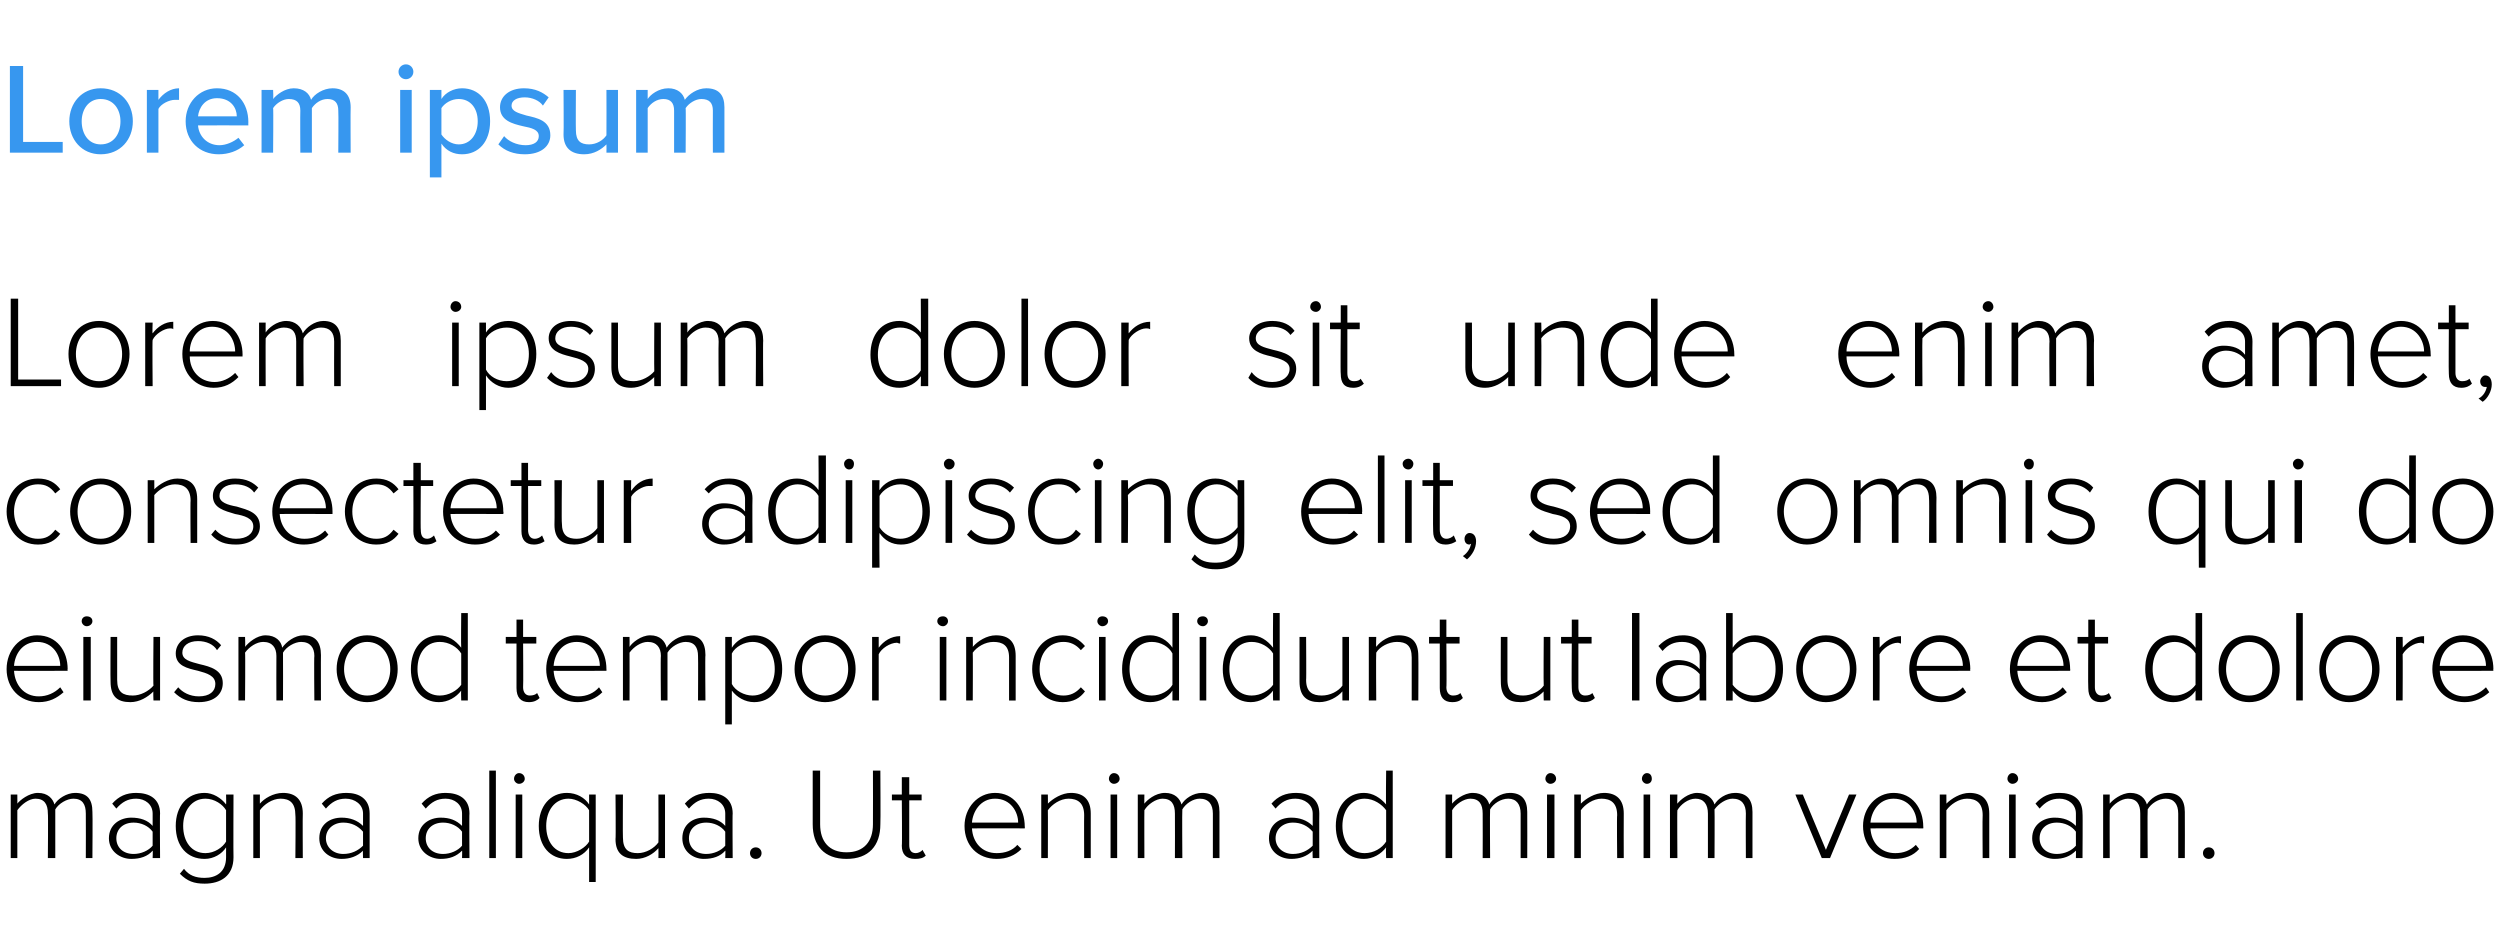 <?xml version="1.0" standalone="no"?><!DOCTYPE svg PUBLIC "-//W3C//DTD SVG 1.1//EN" "http://www.w3.org/Graphics/SVG/1.1/DTD/svg11.dtd"><svg xmlns="http://www.w3.org/2000/svg" version="1.1" width="303px" height="112.9px" viewBox="0 -6 303 112.9" style="top:-6px"><desc>Lorem ipsum Lorem ipsum dolor sit unde enim amet, consectetur adipiscing elit, sed omnis qui do eiusmod tempor incidi</desc><defs/><g id="Polygon289844"><path d="m10.4 92.6c0-1.1-.4-1.8-1.5-1.8c-.8 0-1.8.6-2.2 1.3v5.9h-.9s.05-5.41 0-5.4c0-1.1-.4-1.8-1.5-1.8c-.8 0-1.7.7-2.2 1.4v5.8h-.8v-7.7h.8s.01 1.15 0 1.1c.3-.4 1.4-1.3 2.5-1.3c1.2 0 1.8.7 2 1.4c.4-.7 1.5-1.4 2.5-1.4c1.5 0 2.1.8 2.1 2.3c.04.03 0 5.6 0 5.6h-.8s.02-5.41 0-5.4zm8.1 4.5c-.6.7-1.5 1-2.6 1c-1.3 0-2.7-.9-2.7-2.5c0-1.7 1.4-2.5 2.7-2.5c1.1 0 2 .3 2.6 1v-1.5c0-1.1-.9-1.8-2-1.8c-1 0-1.7.4-2.4 1.2l-.5-.6c.8-.9 1.7-1.3 2.9-1.3c1.6 0 2.9.7 2.9 2.5c-.04-.04 0 5.4 0 5.4h-.9s.04-.95 0-.9zm0-2.3c-.5-.7-1.4-1.1-2.3-1.1c-1.3 0-2.1.8-2.1 1.9c0 1.1.8 1.9 2.1 1.9c.9 0 1.8-.4 2.3-1v-1.7zm3.8 4.5c.6.8 1.4 1.1 2.5 1.1c1.4 0 2.6-.7 2.6-2.5v-1.2c-.5.8-1.5 1.4-2.6 1.4c-2.1 0-3.5-1.5-3.5-4c0-2.4 1.4-4 3.5-4c1 0 2 .6 2.6 1.4c.03.03 0-1.2 0-1.2h.9s-.03 7.58 0 7.6c0 2.3-1.6 3.2-3.5 3.2c-1.3 0-2.1-.3-3-1.2l.5-.6zm5.1-7.1c-.4-.7-1.4-1.4-2.5-1.4c-1.7 0-2.7 1.5-2.7 3.3c0 1.9 1 3.3 2.7 3.3c1.1 0 2.1-.7 2.5-1.4v-3.8zm8.4.6c0-1.5-.7-2-1.8-2c-1 0-2 .7-2.5 1.4v5.8h-.8v-7.7h.8s-.01 1.15 0 1.1c.5-.6 1.6-1.3 2.8-1.3c1.5 0 2.4.8 2.4 2.5c-.03-.01 0 5.4 0 5.4h-.9s.05-5.22 0-5.2zm8.2 4.3c-.7.7-1.6 1-2.6 1c-1.4 0-2.7-.9-2.7-2.5c0-1.7 1.3-2.5 2.7-2.5c1 0 1.9.3 2.6 1v-1.5c0-1.1-1-1.8-2.1-1.8c-1 0-1.7.4-2.4 1.2l-.5-.6c.8-.9 1.7-1.3 3-1.3c1.5 0 2.8.7 2.8 2.5v5.4h-.8s-.04-.95 0-.9zm0-2.3c-.6-.7-1.4-1.1-2.4-1.1c-1.2 0-2.1.8-2.1 1.9c0 1.1.9 1.9 2.1 1.9c1 0 1.8-.4 2.4-1v-1.7zm12 2.3c-.7.7-1.5 1-2.6 1c-1.3 0-2.7-.9-2.7-2.5c0-1.7 1.4-2.5 2.7-2.5c1.1 0 1.9.3 2.6 1v-1.5c0-1.1-.9-1.8-2-1.8c-1 0-1.7.4-2.4 1.2l-.5-.6c.8-.9 1.7-1.3 2.9-1.3c1.6 0 2.9.7 2.9 2.5c-.04-.04 0 5.4 0 5.4h-.9s.03-.95 0-.9zm0-2.3c-.5-.7-1.4-1.1-2.3-1.1c-1.3 0-2.1.8-2.1 1.9c0 1.1.8 1.9 2.1 1.9c.9 0 1.8-.4 2.3-1v-1.7zm3.3-7.4h.8V98h-.8V87.4zm3 1c0-.4.3-.7.6-.7c.4 0 .7.3.7.7c0 .3-.3.6-.7.6c-.3 0-.6-.3-.6-.6zm.2 1.9h.8v7.7h-.8v-7.7zm8.9 10.6v-4.2c-.6.9-1.6 1.4-2.7 1.4c-2 0-3.4-1.5-3.4-4c0-2.4 1.4-4 3.4-4c1.2 0 2.2.6 2.7 1.4v-1.2h.8v10.6h-.8zm0-8.7c-.4-.7-1.5-1.4-2.5-1.4c-1.7 0-2.7 1.5-2.7 3.3c0 1.9 1 3.3 2.7 3.3c1 0 2.1-.7 2.5-1.4v-3.8zm8.4 4.6c-.6.7-1.6 1.3-2.7 1.3c-1.6 0-2.5-.7-2.5-2.4c.05-.01 0-5.4 0-5.4h.9s-.03 5.2 0 5.2c0 1.5.7 1.9 1.8 1.9c1 0 2-.6 2.5-1.3c.02.03 0-5.8 0-5.8h.8v7.7h-.8s.02-1.17 0-1.2zm8.1.3c-.6.7-1.5 1-2.6 1c-1.3 0-2.6-.9-2.6-2.5c0-1.7 1.3-2.5 2.6-2.5c1.1 0 2 .3 2.6 1v-1.5c0-1.1-.9-1.8-2-1.8c-1 0-1.7.4-2.4 1.2l-.5-.6c.8-.9 1.7-1.3 3-1.3c1.5 0 2.8.7 2.8 2.5c-.04-.04 0 5.4 0 5.4h-.9s.04-.95 0-.9zm0-2.3c-.5-.7-1.4-1.1-2.3-1.1c-1.3 0-2.1.8-2.1 1.9c0 1.1.8 1.9 2.1 1.9c.9 0 1.8-.4 2.3-1v-1.7zm3.7 1.9c.4 0 .7.3.7.7c0 .4-.3.7-.7.7c-.4 0-.7-.3-.7-.7c0-.4.3-.7.7-.7zm6.9-9.3h.9v6.5c0 2.1 1.1 3.4 3.2 3.4c2.1 0 3.2-1.3 3.2-3.4c.02-.02 0-6.5 0-6.5h.9s.04 6.49 0 6.5c0 2.6-1.4 4.2-4.1 4.2c-2.7 0-4.1-1.6-4.1-4.2v-6.5zm10.8 9.1c.05-.02 0-5.5 0-5.5h-1.2v-.7h1.2v-2.1h.9v2.1h1.5v.7h-1.5v5.4c0 .6.2 1 .8 1c.3 0 .7-.2.8-.4l.4.7c-.3.3-.7.4-1.3.4c-1.1 0-1.6-.6-1.6-1.6zm11.3-6.4c2.3 0 3.6 1.9 3.6 4.1c.03-.04 0 .2 0 .2c0 0-6.39-.02-6.4 0c.1 1.7 1.2 3 3 3c1 0 1.9-.3 2.5-1l.5.5c-.8.8-1.8 1.2-3 1.2c-2.3 0-3.9-1.6-3.9-4c0-2.2 1.6-4 3.7-4zm-2.8 3.6h5.6c0-1.3-.9-2.9-2.8-2.9c-1.8 0-2.7 1.6-2.8 2.9zm13.6-.9c0-1.5-.8-2-1.9-2c-1 0-2 .7-2.5 1.4c.02-.04 0 5.8 0 5.8h-.8v-7.7h.8s.02 1.15 0 1.1c.6-.6 1.7-1.3 2.8-1.3c1.5 0 2.4.8 2.4 2.5v5.4h-.8s-.02-5.22 0-5.2zm3-4.4c0-.4.3-.7.6-.7c.4 0 .7.3.7.7c0 .3-.3.6-.7.6c-.3 0-.6-.3-.6-.6zm.2 1.9h.8v7.7h-.8v-7.7zm12.4 2.3c0-1.1-.5-1.8-1.6-1.8c-.8 0-1.7.6-2.1 1.3c-.04.04 0 5.9 0 5.9h-.9s.02-5.41 0-5.4c0-1.1-.4-1.8-1.5-1.8c-.8 0-1.8.7-2.2 1.4c-.02-.04 0 5.8 0 5.8h-.8v-7.7h.8s-.02 1.15 0 1.1c.3-.4 1.3-1.3 2.5-1.3c1.2 0 1.8.7 2 1.4c.4-.7 1.4-1.4 2.5-1.4c1.4 0 2.1.8 2.1 2.3v5.6h-.8v-5.4zm12.1 4.5c-.7.7-1.6 1-2.6 1c-1.4 0-2.7-.9-2.7-2.5c0-1.7 1.3-2.5 2.7-2.5c1 0 1.9.3 2.6 1v-1.5c0-1.1-1-1.8-2.1-1.8c-1 0-1.7.4-2.4 1.2l-.5-.6c.8-.9 1.7-1.3 3-1.3c1.5 0 2.8.7 2.8 2.5c-.02-.04 0 5.4 0 5.4h-.8s-.04-.95 0-.9zm0-2.3c-.6-.7-1.4-1.1-2.4-1.1c-1.2 0-2.1.8-2.1 1.9c0 1.1.9 1.9 2.1 1.9c1 0 1.8-.4 2.4-1v-1.7zm8.9 1.9c-.6.8-1.6 1.4-2.7 1.4c-2 0-3.4-1.5-3.4-4c0-2.4 1.4-4 3.4-4c1.1 0 2 .6 2.7 1.4c-.05.03 0-4.1 0-4.1h.8V98h-.8s-.05-1.26 0-1.3zm0-4.5c-.5-.7-1.5-1.4-2.6-1.4c-1.7 0-2.7 1.5-2.7 3.3c0 1.9 1 3.3 2.7 3.3c1.1 0 2.1-.6 2.6-1.4v-3.8zm16.3.4c0-1.1-.5-1.8-1.5-1.8c-.9 0-1.8.6-2.2 1.3c-.04.04 0 5.9 0 5.9h-.9s.02-5.41 0-5.4c0-1.1-.4-1.8-1.5-1.8c-.8 0-1.8.7-2.2 1.4v5.8h-.8v-7.7h.8s-.01 1.15 0 1.1c.3-.4 1.4-1.3 2.5-1.3c1.2 0 1.8.7 2 1.4c.4-.7 1.4-1.4 2.5-1.4c1.4 0 2.1.8 2.1 2.3c.02.03 0 5.6 0 5.6h-.8v-5.4zm3-4.2c0-.4.3-.7.6-.7c.4 0 .7.3.7.7c0 .3-.3.6-.7.6c-.3 0-.6-.3-.6-.6zm.2 1.9h.9v7.7h-.9v-7.7zm8.5 2.5c0-1.5-.8-2-1.9-2c-1 0-2 .7-2.5 1.4v5.8h-.8v-7.7h.8v1.1c.6-.6 1.7-1.3 2.8-1.3c1.5 0 2.4.8 2.4 2.5c-.02-.01 0 5.4 0 5.4h-.8s-.05-5.22 0-5.2zm3-4.4c0-.4.3-.7.6-.7c.4 0 .6.3.6.7c0 .3-.2.6-.6.6c-.3 0-.6-.3-.6-.6zm.2 1.9h.8v7.7h-.8v-7.7zm12.4 2.3c0-1.1-.5-1.8-1.6-1.8c-.8 0-1.7.6-2.2 1.3c.03.04 0 5.9 0 5.9h-.8v-5.4c0-1.1-.5-1.8-1.5-1.8c-.9 0-1.8.7-2.2 1.4c-.04-.04 0 5.8 0 5.8h-.9v-7.7h.9s-.04 1.15 0 1.1c.3-.4 1.3-1.3 2.4-1.3c1.2 0 1.9.7 2.1 1.4c.4-.7 1.4-1.4 2.5-1.4c1.4 0 2.1.8 2.1 2.3v5.6h-.8s-.03-5.41 0-5.4zm6-2.3h.9l2.8 6.7l2.8-6.7h.9l-3.2 7.7h-1l-3.2-7.7zm11.9-.2c2.3 0 3.6 1.9 3.6 4.1c.02-.04 0 .2 0 .2c0 0-6.4-.02-6.4 0c.1 1.7 1.2 3 3 3c1 0 1.8-.3 2.5-1l.4.5c-.7.8-1.7 1.2-3 1.2c-2.2 0-3.8-1.6-3.8-4c0-2.2 1.6-4 3.7-4zm-2.8 3.6h5.6c0-1.3-.9-2.9-2.8-2.9c-1.8 0-2.7 1.6-2.8 2.9zm13.6-.9c0-1.5-.8-2-1.9-2c-1 0-2 .7-2.5 1.4v5.8h-.8v-7.7h.8s.01 1.15 0 1.1c.6-.6 1.7-1.3 2.8-1.3c1.5 0 2.4.8 2.4 2.5v5.4h-.8s-.04-5.22 0-5.2zm3-4.4c0-.4.3-.7.6-.7c.4 0 .7.3.7.7c0 .3-.3.6-.7.6c-.3 0-.6-.3-.6-.6zm.2 1.9h.8v7.7h-.8v-7.7zm8.1 6.8c-.7.7-1.5 1-2.6 1c-1.3 0-2.7-.9-2.7-2.5c0-1.7 1.4-2.5 2.7-2.5c1.1 0 1.9.3 2.6 1v-1.5c0-1.1-.9-1.8-2-1.8c-1 0-1.7.4-2.4 1.2l-.5-.6c.8-.9 1.7-1.3 2.9-1.3c1.6 0 2.8.7 2.8 2.5c.04-.04 0 5.4 0 5.4h-.8s.02-.95 0-.9zm0-2.3c-.5-.7-1.4-1.1-2.3-1.1c-1.3 0-2.1.8-2.1 1.9c0 1.1.8 1.9 2.1 1.9c.9 0 1.8-.4 2.3-1v-1.7zm12.4-2.2c0-1.1-.5-1.8-1.5-1.8c-.9 0-1.8.6-2.2 1.3c-.04.04 0 5.9 0 5.9h-.9s.02-5.41 0-5.4c0-1.1-.4-1.8-1.5-1.8c-.8 0-1.8.7-2.2 1.4c-.02-.04 0 5.8 0 5.8h-.8v-7.7h.8s-.02 1.15 0 1.1c.3-.4 1.4-1.3 2.5-1.3c1.2 0 1.8.7 2 1.4c.4-.7 1.4-1.4 2.5-1.4c1.4 0 2.1.8 2.1 2.3c.02.03 0 5.6 0 5.6h-.8v-5.4zm3.7 4.1c.4 0 .7.3.7.7c0 .4-.3.7-.7.7c-.4 0-.7-.3-.7-.7c0-.4.3-.7.7-.7z" stroke="none" fill="#000"/></g><g id="Polygon289843"><path d="m4.5 71c2.4 0 3.7 1.9 3.7 4.1c-.04 0 0 .2 0 .2c0 0-6.45.03-6.5 0c.1 1.7 1.2 3.1 3 3.1c1 0 1.9-.4 2.6-1.1l.4.6c-.8.7-1.7 1.2-3 1.2c-2.3 0-3.9-1.7-3.9-4c0-2.3 1.6-4.1 3.7-4.1zm-2.8 3.7h5.6c0-1.3-.9-2.9-2.8-2.9c-1.8 0-2.7 1.5-2.8 2.9zm8.2-5.4c0-.4.3-.6.6-.6c.4 0 .7.2.7.6c0 .3-.3.6-.7.6c-.3 0-.6-.3-.6-.6zm.2 1.9h.9v7.7h-.9v-7.7zm8.5 6.6c-.7.7-1.7 1.3-2.8 1.3c-1.6 0-2.4-.7-2.4-2.5c-.03.03 0-5.4 0-5.4h.8v5.2c0 1.5.7 1.9 1.9 1.9c.9 0 1.9-.5 2.5-1.2c-.05-.03 0-5.9 0-5.9h.8v7.7h-.8s-.05-1.13 0-1.1zm3-.5c.5.6 1.4 1.1 2.5 1.1c1.3 0 2-.6 2-1.5c0-1-1-1.3-2.1-1.6c-1.3-.3-2.7-.6-2.7-2.1c0-1.2 1-2.2 2.7-2.2c1.3 0 2.2.5 2.8 1.2l-.5.6c-.4-.7-1.3-1.1-2.3-1.1c-1.2 0-1.9.6-1.9 1.4c0 .9 1 1.1 2.1 1.4c1.3.3 2.8.7 2.8 2.3c0 1.3-1 2.3-2.9 2.3c-1.3 0-2.2-.4-3-1.2l.5-.6zm16.5-3.8c0-1-.5-1.7-1.6-1.7c-.8 0-1.8.6-2.2 1.3c.02-.01 0 5.8 0 5.8h-.8s-.02-5.37 0-5.4c0-1-.5-1.7-1.6-1.7c-.8 0-1.7.6-2.2 1.3c.05 0 0 5.8 0 5.8h-.8v-7.7h.8s.05 1.19 0 1.2c.4-.5 1.4-1.4 2.5-1.4c1.2 0 1.9.7 2 1.5c.5-.7 1.5-1.5 2.6-1.5c1.4 0 2.1.8 2.1 2.4c-.02-.03 0 5.5 0 5.5h-.8s-.05-5.37 0-5.4zm2.7 1.6c0-2.3 1.5-4.1 3.7-4.1c2.3 0 3.7 1.8 3.7 4.1c0 2.2-1.4 4-3.7 4c-2.2 0-3.7-1.8-3.7-4zm6.5 0c0-1.7-1-3.3-2.8-3.3c-1.7 0-2.8 1.6-2.8 3.3c0 1.7 1.1 3.2 2.8 3.2c1.8 0 2.8-1.5 2.8-3.2zm8.6 2.6c-.6.8-1.6 1.4-2.7 1.4c-2 0-3.4-1.6-3.4-4c0-2.5 1.4-4.1 3.4-4.1c1.1 0 2 .6 2.7 1.5c-.04-.03 0-4.2 0-4.2h.8v10.6h-.8s-.04-1.22 0-1.2zm0-4.5c-.5-.8-1.5-1.4-2.6-1.4c-1.7 0-2.7 1.4-2.7 3.3c0 1.8 1 3.2 2.7 3.2c1.1 0 2.1-.6 2.6-1.3v-3.8zm6.7 4.2V72h-1.3v-.8h1.3v-2.1h.8v2.1h1.6v.8h-1.6s.04 5.3 0 5.3c0 .6.3 1 .8 1c.4 0 .7-.1.9-.3l.3.6c-.3.3-.7.5-1.3.5c-1 0-1.5-.6-1.5-1.7zm7.3-6.4c2.3 0 3.6 1.9 3.6 4.1c.02 0 0 .2 0 .2c0 0-6.39.03-6.4 0c.1 1.7 1.2 3.1 3 3.1c1 0 1.9-.4 2.5-1.1l.4.6c-.7.7-1.7 1.2-3 1.2c-2.2 0-3.8-1.7-3.8-4c0-2.3 1.6-4.1 3.7-4.1zm-2.8 3.7h5.6c0-1.3-.9-2.9-2.8-2.9c-1.8 0-2.7 1.5-2.8 2.9zm17.5-1.2c0-1-.4-1.7-1.5-1.7c-.8 0-1.8.6-2.2 1.3v5.8h-.8s-.05-5.37 0-5.4c0-1-.5-1.7-1.6-1.7c-.8 0-1.7.6-2.2 1.3c.02 0 0 5.8 0 5.8h-.8v-7.7h.8s.02 1.19 0 1.2c.3-.5 1.4-1.4 2.5-1.4c1.2 0 1.8.7 2 1.5c.4-.7 1.5-1.5 2.6-1.5c1.4 0 2.1.8 2.1 2.4c-.05-.03 0 5.5 0 5.5h-.9s.03-5.37 0-5.4zm3.3 8.3V71.2h.8v1.3c.5-.8 1.5-1.5 2.7-1.5c2 0 3.4 1.6 3.4 4.1c0 2.4-1.4 4-3.4 4c-1.1 0-2.1-.6-2.7-1.4v4.1h-.8zm3.3-10c-1 0-2.1.6-2.5 1.4v3.7c.4.8 1.5 1.4 2.5 1.4c1.7 0 2.7-1.4 2.7-3.2c0-1.9-1-3.3-2.7-3.3zm5.1 3.3c0-2.3 1.5-4.1 3.7-4.1c2.3 0 3.7 1.8 3.7 4.1c0 2.2-1.4 4-3.7 4c-2.2 0-3.7-1.8-3.7-4zm6.5 0c0-1.7-1-3.3-2.8-3.3c-1.8 0-2.8 1.6-2.8 3.3c0 1.7 1 3.2 2.8 3.2c1.8 0 2.8-1.5 2.8-3.2zm2.9-3.9h.8v1.3c.6-.8 1.5-1.4 2.6-1.4v.9c-.2 0-.3-.1-.4-.1c-.8 0-1.9.7-2.2 1.4v5.6h-.8v-7.7zm7.9-1.9c0-.4.3-.6.7-.6c.3 0 .6.2.6.6c0 .3-.3.6-.6.6c-.4 0-.7-.3-.7-.6zm.3 1.9h.8v7.7h-.8v-7.7zm8.4 2.5c0-1.5-.8-1.9-1.9-1.9c-1 0-2 .6-2.5 1.3c.03 0 0 5.8 0 5.8h-.8v-7.7h.8s.03 1.19 0 1.2c.6-.7 1.7-1.4 2.8-1.4c1.6 0 2.4.8 2.4 2.5v5.4h-.8v-5.2zm6.5-2.7c1.3 0 2.1.6 2.7 1.3l-.5.5c-.6-.7-1.3-1-2.1-1c-1.8 0-2.9 1.4-2.9 3.3c0 1.8 1.1 3.2 2.9 3.2c.8 0 1.5-.3 2.1-1l.5.5c-.6.8-1.4 1.3-2.7 1.3c-2.2 0-3.7-1.8-3.7-4c0-2.3 1.5-4.1 3.7-4.1zm4.2-1.7c0-.4.3-.6.6-.6c.4 0 .7.2.7.6c0 .3-.3.6-.7.6c-.3 0-.6-.3-.6-.6zm.2 1.9h.8v7.7h-.8v-7.7zm8.9 6.5c-.5.8-1.5 1.4-2.7 1.4c-2 0-3.4-1.6-3.4-4c0-2.5 1.4-4.1 3.4-4.1c1.1 0 2.1.6 2.7 1.5v-4.2h.8v10.6h-.8v-1.2zm0-4.5c-.4-.8-1.4-1.4-2.5-1.4c-1.7 0-2.7 1.4-2.7 3.3c0 1.8 1 3.2 2.7 3.2c1.1 0 2.1-.6 2.5-1.3v-3.8zm3-3.9c0-.4.3-.6.7-.6c.3 0 .6.2.6.6c0 .3-.3.6-.6.6c-.4 0-.7-.3-.7-.6zm.3 1.9h.8v7.7h-.8v-7.7zm8.9 6.5c-.6.8-1.6 1.4-2.7 1.4c-2 0-3.4-1.6-3.4-4c0-2.5 1.4-4.1 3.4-4.1c1.1 0 2 .6 2.7 1.5c-.04-.03 0-4.2 0-4.2h.8v10.6h-.8s-.04-1.22 0-1.2zm0-4.5c-.5-.8-1.5-1.4-2.6-1.4c-1.7 0-2.7 1.4-2.7 3.3c0 1.8 1 3.2 2.7 3.2c1.1 0 2.1-.6 2.6-1.3v-3.8zm8.4 4.6c-.6.7-1.7 1.3-2.8 1.3c-1.5 0-2.4-.7-2.4-2.5v-5.4h.8s.04 5.24 0 5.2c0 1.5.8 1.9 1.9 1.9c1 0 2-.5 2.5-1.2v-5.9h.8v7.7h-.8s-.01-1.13 0-1.1zm8.4-4.1c0-1.5-.7-1.9-1.8-1.9c-1 0-2.1.6-2.5 1.3c-.04 0 0 5.8 0 5.8h-.9v-7.7h.9s-.04 1.19 0 1.2c.5-.7 1.6-1.4 2.7-1.4c1.6 0 2.4.8 2.4 2.5c.03.03 0 5.4 0 5.4h-.8v-5.2zm3.4 3.7V72h-1.3v-.8h1.3v-2.1h.8v2.1h1.6v.8h-1.6s.05 5.3 0 5.3c0 .6.3 1 .8 1c.4 0 .7-.1.9-.3l.3.6c-.3.3-.6.5-1.3.5c-1 0-1.5-.6-1.5-1.7zm12.6.4c-.7.7-1.7 1.3-2.8 1.3c-1.6 0-2.4-.7-2.4-2.5c-.02.03 0-5.4 0-5.4h.8v5.2c0 1.5.8 1.9 1.9 1.9c1 0 2-.5 2.5-1.2c-.04-.03 0-5.9 0-5.9h.8v7.7h-.8s-.04-1.13 0-1.1zm3.4-.4c-.04.02 0-5.4 0-5.4h-1.3v-.8h1.3v-2.1h.8v2.1h1.6v.8h-1.6v5.3c0 .6.3 1 .8 1c.4 0 .7-.1.9-.3l.3.6c-.3.3-.7.5-1.3.5c-1 0-1.5-.6-1.5-1.7zm7.3-9.1h.9v10.6h-.9V68.3zM206 78c-.7.7-1.6 1.1-2.7 1.1c-1.3 0-2.6-.9-2.6-2.6c0-1.6 1.3-2.5 2.6-2.5c1.1 0 2 .3 2.7 1.1v-1.6c0-1.1-1-1.7-2.1-1.7c-1 0-1.7.3-2.4 1.1l-.5-.6c.8-.8 1.7-1.3 3-1.3c1.5 0 2.8.8 2.8 2.5c-.03 0 0 5.4 0 5.4h-.8s-.05-.9 0-.9zm0-2.3c-.6-.7-1.4-1.1-2.4-1.1c-1.2 0-2.1.9-2.1 1.9c0 1.1.9 1.9 2.1 1.9c1 0 1.8-.3 2.4-1v-1.7zm3.2-7.4h.8v4.2c.6-.9 1.6-1.5 2.7-1.5c2 0 3.4 1.6 3.4 4.1c0 2.4-1.4 4-3.4 4c-1.2 0-2.1-.6-2.7-1.4v1.2h-.8V68.3zm3.3 10c1.8 0 2.7-1.4 2.7-3.2c0-1.9-.9-3.3-2.7-3.3c-1 0-2 .7-2.5 1.4v3.8c.5.7 1.5 1.3 2.5 1.3zm5.2-3.2c0-2.3 1.4-4.1 3.6-4.1c2.3 0 3.7 1.8 3.7 4.1c0 2.2-1.4 4-3.7 4c-2.2 0-3.6-1.8-3.6-4zm6.5 0c0-1.7-1-3.3-2.9-3.3c-1.7 0-2.8 1.6-2.8 3.3c0 1.7 1.1 3.2 2.8 3.2c1.9 0 2.9-1.5 2.9-3.2zm2.8-3.9h.8s.03 1.35 0 1.3c.7-.8 1.6-1.4 2.6-1.4v.9c-.1 0-.2-.1-.4-.1c-.8 0-1.8.7-2.2 1.4c.03.01 0 5.6 0 5.6h-.8v-7.7zm8.1-.2c2.4 0 3.7 1.9 3.7 4.1c-.04 0 0 .2 0 .2c0 0-6.46.03-6.5 0c.1 1.7 1.2 3.1 3 3.1c1 0 1.9-.4 2.6-1.1l.4.6c-.8.7-1.7 1.2-3 1.2c-2.3 0-3.9-1.7-3.9-4c0-2.3 1.6-4.1 3.7-4.1zm-2.8 3.7h5.6c0-1.3-.9-2.9-2.8-2.9c-1.8 0-2.7 1.5-2.8 2.9zm15-3.7c2.3 0 3.6 1.9 3.6 4.1c.03 0 0 .2 0 .2c0 0-6.38.03-6.4 0c.1 1.7 1.2 3.1 3 3.1c1 0 1.9-.4 2.5-1.1l.5.6c-.8.7-1.8 1.2-3 1.2c-2.3 0-3.9-1.7-3.9-4c0-2.3 1.6-4.1 3.7-4.1zm-2.8 3.7h5.6c0-1.3-.9-2.9-2.8-2.9c-1.8 0-2.7 1.5-2.8 2.9zm8.6 2.7c-.04.02 0-5.4 0-5.4h-1.3v-.8h1.3v-2.1h.8v2.1h1.6v.8h-1.6v5.3c0 .6.3 1 .8 1c.4 0 .7-.1.9-.3l.3.6c-.3.3-.7.5-1.3.5c-1 0-1.5-.6-1.5-1.7zm13 .3c-.5.8-1.5 1.4-2.7 1.4c-2 0-3.4-1.6-3.4-4c0-2.5 1.4-4.1 3.4-4.1c1.1 0 2.1.6 2.7 1.5v-4.2h.8v10.6h-.8v-1.2zm0-4.5c-.5-.8-1.5-1.4-2.5-1.4c-1.7 0-2.7 1.4-2.7 3.3c0 1.8 1 3.2 2.7 3.2c1 0 2-.6 2.5-1.3v-3.8zm2.8 1.9c0-2.3 1.4-4.1 3.7-4.1c2.3 0 3.7 1.8 3.7 4.1c0 2.2-1.4 4-3.7 4c-2.3 0-3.7-1.8-3.7-4zm6.5 0c0-1.7-1-3.3-2.8-3.3c-1.8 0-2.8 1.6-2.8 3.3c0 1.7 1 3.2 2.8 3.2c1.8 0 2.8-1.5 2.8-3.2zm2.9-6.8h.8v10.6h-.8V68.3zm2.8 6.8c0-2.3 1.4-4.1 3.6-4.1c2.3 0 3.7 1.8 3.7 4.1c0 2.2-1.4 4-3.7 4c-2.2 0-3.6-1.8-3.6-4zm6.4 0c0-1.7-1-3.3-2.8-3.3c-1.7 0-2.8 1.6-2.8 3.3c0 1.7 1.1 3.2 2.8 3.2c1.8 0 2.8-1.5 2.8-3.2zm2.9-3.9h.8s.03 1.35 0 1.3c.7-.8 1.6-1.4 2.6-1.4v.9c-.1 0-.2-.1-.4-.1c-.8 0-1.8.7-2.2 1.4c.03.01 0 5.6 0 5.6h-.8v-7.7zm8.1-.2c2.4 0 3.7 1.9 3.7 4.1c-.04 0 0 .2 0 .2c0 0-6.46.03-6.5 0c.1 1.7 1.2 3.1 3 3.1c1 0 1.9-.4 2.6-1.1l.4.6c-.8.7-1.7 1.2-3 1.2c-2.3 0-3.9-1.7-3.9-4c0-2.3 1.6-4.1 3.7-4.1zm-2.8 3.7h5.6c0-1.3-.9-2.9-2.8-2.9c-1.8 0-2.7 1.5-2.8 2.9z" stroke="none" fill="#000"/></g><g id="Polygon289842"><path d="m4.6 52c1.3 0 2.1.5 2.7 1.3l-.6.5c-.6-.8-1.2-1.1-2.1-1.1c-1.8 0-2.9 1.5-2.9 3.3c0 1.8 1.1 3.3 2.9 3.3c.9 0 1.5-.3 2.1-1.1l.6.5c-.6.8-1.4 1.3-2.7 1.3c-2.3 0-3.8-1.8-3.8-4c0-2.2 1.5-4 3.8-4zm3.9 4c0-2.2 1.5-4 3.7-4c2.3 0 3.7 1.8 3.7 4c0 2.2-1.4 4-3.7 4c-2.2 0-3.7-1.8-3.7-4zm6.5 0c0-1.7-1-3.3-2.8-3.3c-1.8 0-2.8 1.6-2.8 3.3c0 1.7 1 3.3 2.8 3.3c1.8 0 2.8-1.6 2.8-3.3zm8.1-1.3c0-1.5-.8-2-1.9-2c-1 0-2 .7-2.5 1.3v5.8h-.8v-7.6h.8s.01 1.13 0 1.1c.6-.6 1.7-1.3 2.8-1.3c1.5 0 2.4.7 2.4 2.5v5.3h-.8s-.04-5.14 0-5.1zm3 3.5c.5.6 1.4 1.1 2.5 1.1c1.3 0 2.1-.6 2.1-1.5c0-1-1.1-1.3-2.2-1.5c-1.3-.4-2.7-.7-2.7-2.2c0-1.2 1-2.1 2.7-2.1c1.4 0 2.2.5 2.8 1.1l-.5.6c-.4-.6-1.2-1-2.3-1c-1.2 0-1.9.6-1.9 1.4c0 .8 1 1.1 2.1 1.3c1.3.4 2.8.7 2.8 2.4c0 1.2-1 2.2-2.9 2.2c-1.3 0-2.2-.3-3-1.2l.5-.6zM36.7 52c2.3 0 3.6 1.8 3.6 4v.3s-6.41-.03-6.4 0c.1 1.6 1.2 3 3 3c1 0 1.8-.3 2.5-1l.4.5c-.7.8-1.7 1.2-3 1.2c-2.2 0-3.8-1.6-3.8-4c0-2.2 1.6-4 3.7-4zm-2.8 3.6h5.6c0-1.3-.9-2.9-2.8-2.9c-1.8 0-2.7 1.6-2.8 2.9zM45.6 52c1.3 0 2.1.5 2.7 1.3l-.6.5c-.6-.8-1.2-1.1-2.1-1.1c-1.8 0-2.9 1.5-2.9 3.3c0 1.8 1.1 3.3 2.9 3.3c.9 0 1.5-.3 2.1-1.1l.6.5c-.6.8-1.4 1.3-2.7 1.3c-2.3 0-3.8-1.8-3.8-4c0-2.2 1.5-4 3.8-4zm4.5 6.4c.02-.04 0-5.5 0-5.5h-1.2v-.7h1.2v-2.1h.9v2.1h1.5v.7H51s-.04 5.34 0 5.3c0 .7.2 1.1.8 1.1c.3 0 .6-.2.8-.4l.3.7c-.3.2-.6.4-1.3.4c-1 0-1.5-.6-1.5-1.6zm7.3-6.4c2.4 0 3.6 1.8 3.6 4c.05.04 0 .3 0 .3c0 0-6.37-.03-6.4 0c.1 1.6 1.2 3 3 3c1 0 1.9-.3 2.5-1l.5.5c-.8.8-1.8 1.2-3 1.2c-2.3 0-3.9-1.6-3.9-4c0-2.2 1.6-4 3.7-4zm-2.8 3.6h5.6c0-1.3-.9-2.9-2.8-2.9c-1.8 0-2.7 1.6-2.8 2.9zm8.6 2.8c-.02-.04 0-5.5 0-5.5h-1.3v-.7h1.3v-2.1h.8v2.1h1.6v.7H64s.02 5.34 0 5.3c0 .7.3 1.1.8 1.1c.4 0 .7-.2.9-.4l.3.7c-.3.2-.7.4-1.3.4c-1 0-1.5-.6-1.5-1.6zm9.2.3c-.6.7-1.6 1.3-2.8 1.3c-1.5 0-2.4-.7-2.4-2.4c.03-.03 0-5.4 0-5.4h.9s-.05 5.18 0 5.2c0 1.5.7 1.9 1.8 1.9c1 0 2-.6 2.5-1.3v-5.8h.8v7.6h-.8s.01-1.09 0-1.1zm3.2-6.5h.9s-.03 1.29 0 1.3c.6-.9 1.5-1.5 2.6-1.5v.9h-.5c-.7 0-1.8.7-2.1 1.3c-.03.05 0 5.6 0 5.6h-.9v-7.6zm14.7 6.7c-.6.8-1.5 1.1-2.6 1.1c-1.3 0-2.6-.9-2.6-2.5c0-1.7 1.3-2.5 2.6-2.5c1.1 0 2 .3 2.6 1v-1.5c0-1.2-.9-1.8-2-1.8c-1 0-1.7.3-2.4 1.1l-.5-.5c.8-.9 1.7-1.3 3-1.3c1.5 0 2.8.7 2.8 2.4c-.03.04 0 5.4 0 5.4h-.9s.04-.86 0-.9zm0-2.3c-.5-.7-1.4-1-2.3-1c-1.2 0-2.1.8-2.1 1.9c0 1.1.9 1.9 2.1 1.9c.9 0 1.8-.4 2.3-1.1v-1.7zm8.9 2c-.5.8-1.5 1.4-2.6 1.4c-2.1 0-3.5-1.5-3.5-4c0-2.4 1.4-4 3.5-4c1 0 2 .5 2.6 1.4c.04.01 0-4.2 0-4.2h.9v10.6h-.9s.04-1.18 0-1.2zm0-4.5c-.4-.7-1.4-1.4-2.5-1.4c-1.7 0-2.7 1.5-2.7 3.3c0 1.9 1 3.3 2.7 3.3c1.1 0 2.1-.6 2.5-1.4v-3.8zm3.1-3.9c0-.3.3-.6.6-.6c.4 0 .6.3.6.6c0 .4-.2.7-.6.7c-.3 0-.6-.3-.6-.7zm.2 2h.8v7.6h-.8v-7.6zm3.2 10.6V52.2h.9s-.05 1.19 0 1.2c.5-.8 1.5-1.4 2.6-1.4c2.1 0 3.5 1.5 3.5 4c0 2.4-1.4 4-3.5 4c-1.1 0-2-.5-2.6-1.4c-.05 0 0 4.2 0 4.2h-.9zm3.4-10.1c-1.1 0-2.1.7-2.5 1.4v3.8c.4.7 1.4 1.4 2.5 1.4c1.7 0 2.7-1.4 2.7-3.3c0-1.9-1-3.3-2.7-3.3zm5.3-2.5c0-.3.3-.6.6-.6c.4 0 .7.3.7.6c0 .4-.3.7-.7.7c-.3 0-.6-.3-.6-.7zm.2 2h.8v7.6h-.8v-7.6zm3.1 6c.5.6 1.4 1.1 2.5 1.1c1.3 0 2-.6 2-1.5c0-1-1-1.3-2.1-1.5c-1.3-.4-2.7-.7-2.7-2.2c0-1.2 1-2.1 2.7-2.1c1.3 0 2.2.5 2.8 1.1l-.5.6c-.5-.6-1.3-1-2.3-1c-1.2 0-1.9.6-1.9 1.4c0 .8 1 1.1 2 1.3c1.3.4 2.8.7 2.8 2.4c0 1.2-.9 2.2-2.8 2.2c-1.3 0-2.2-.3-3-1.2l.5-.6zm10.6-6.2c1.3 0 2.1.5 2.7 1.3l-.6.5c-.5-.8-1.2-1.1-2.1-1.1c-1.8 0-2.9 1.5-2.9 3.3c0 1.8 1.1 3.3 2.9 3.3c.9 0 1.6-.3 2.1-1.1l.6.5c-.6.8-1.4 1.3-2.7 1.3c-2.3 0-3.7-1.8-3.7-4c0-2.2 1.4-4 3.7-4zm4.2-1.8c0-.3.3-.6.6-.6c.3 0 .6.3.6.6c0 .4-.3.7-.6.7c-.3 0-.6-.3-.6-.7zm.2 2h.8v7.6h-.8v-7.6zm8.4 2.5c0-1.5-.7-2-1.9-2c-.9 0-2 .7-2.5 1.3c.05.04 0 5.8 0 5.8h-.8v-7.6h.8s.05 1.13 0 1.1c.6-.6 1.7-1.3 2.8-1.3c1.6 0 2.4.7 2.4 2.5c.02-.03 0 5.3 0 5.3h-.8v-5.1zm3.7 6.5c.7.8 1.4 1 2.6 1c1.4 0 2.6-.7 2.6-2.4v-1.2c-.5.7-1.5 1.4-2.7 1.4c-2 0-3.4-1.5-3.4-4c0-2.4 1.4-4 3.4-4c1.1 0 2.1.5 2.7 1.4v-1.2h.8s.03 7.56 0 7.6c0 2.3-1.6 3.2-3.4 3.2c-1.3 0-2.1-.3-3-1.2l.4-.6zm5.2-7.1c-.5-.7-1.5-1.4-2.5-1.4c-1.7 0-2.7 1.4-2.7 3.3c0 1.9 1 3.3 2.7 3.3c1 0 2-.7 2.5-1.4v-3.8zm11.4-2.1c2.4 0 3.7 1.8 3.7 4c-.05.04 0 .3 0 .3c0 0-6.47-.03-6.5 0c.1 1.6 1.2 3 3 3c1 0 1.9-.3 2.5-1l.5.5c-.8.8-1.8 1.2-3 1.2c-2.3 0-3.9-1.6-3.9-4c0-2.2 1.6-4 3.7-4zm-2.8 3.6h5.6c0-1.3-.9-2.9-2.8-2.9c-1.8 0-2.7 1.6-2.8 2.9zm8.4-6.4h.8v10.6h-.8V49.2zm3 1c0-.3.3-.6.7-.6c.3 0 .6.3.6.6c0 .4-.3.7-.6.7c-.4 0-.7-.3-.7-.7zm.3 2h.8v7.6h-.8v-7.6zm3.4 6.2c-.04-.04 0-5.5 0-5.5h-1.3v-.7h1.3v-2.1h.8v2.1h1.6v.7h-1.6v5.3c0 .7.3 1.1.8 1.1c.4 0 .7-.2.9-.4l.3.7c-.3.2-.7.4-1.3.4c-1 0-1.5-.6-1.5-1.6zm3.6 3c.6-.4.9-1 1-1.5l-.2.1c-.4 0-.6-.3-.6-.7c0-.4.3-.7.6-.7c.5 0 .8.4.8 1c0 .9-.5 1.7-1.1 2.2l-.5-.4zm8.5-3.2c.5.6 1.4 1.1 2.5 1.1c1.3 0 2-.6 2-1.5c0-1-1-1.3-2.1-1.5c-1.3-.4-2.7-.7-2.7-2.2c0-1.2 1-2.1 2.7-2.1c1.3 0 2.2.5 2.8 1.1l-.5.6c-.4-.6-1.3-1-2.3-1c-1.2 0-1.9.6-1.9 1.4c0 .8 1 1.1 2 1.3c1.4.4 2.8.7 2.8 2.4c0 1.2-.9 2.2-2.8 2.2c-1.3 0-2.2-.3-3-1.2l.5-.6zm10.6-6.2c2.3 0 3.6 1.8 3.6 4c-.02.04 0 .3 0 .3c0 0-6.44-.03-6.4 0c0 1.6 1.2 3 2.9 3c1 0 1.9-.3 2.6-1l.4.5c-.8.8-1.7 1.2-3 1.2c-2.2 0-3.8-1.6-3.8-4c0-2.2 1.5-4 3.7-4zm-2.8 3.6h5.5c0-1.3-.8-2.9-2.8-2.9c-1.8 0-2.7 1.6-2.7 2.9zm14 3c-.5.8-1.5 1.4-2.7 1.4c-2 0-3.4-1.5-3.4-4c0-2.4 1.4-4 3.4-4c1.1 0 2.1.5 2.7 1.4v-4.2h.8v10.6h-.8v-1.2zm0-4.5c-.4-.7-1.4-1.4-2.5-1.4c-1.7 0-2.7 1.5-2.7 3.3c0 1.9 1 3.3 2.7 3.3c1.1 0 2.1-.6 2.5-1.4v-3.8zm7.8 1.9c0-2.2 1.4-4 3.6-4c2.3 0 3.7 1.8 3.7 4c0 2.2-1.4 4-3.7 4c-2.2 0-3.6-1.8-3.6-4zm6.5 0c0-1.7-1-3.3-2.9-3.3c-1.7 0-2.8 1.6-2.8 3.3c0 1.7 1.1 3.3 2.8 3.3c1.9 0 2.9-1.6 2.9-3.3zm11.9-1.5c0-1.1-.4-1.8-1.5-1.8c-.8 0-1.8.6-2.2 1.3v5.8h-.8s-.03-5.33 0-5.3c0-1.1-.5-1.8-1.6-1.8c-.8 0-1.7.6-2.2 1.3c.04.04 0 5.8 0 5.8h-.8v-7.6h.8s.04 1.13 0 1.1c.4-.5 1.4-1.3 2.5-1.3c1.2 0 1.8.7 2 1.4c.5-.7 1.5-1.4 2.6-1.4c1.4 0 2.1.8 2.1 2.3c-.03.01 0 5.5 0 5.5h-.9s.04-5.33 0-5.3zm8.5.2c0-1.5-.8-2-1.9-2c-1 0-2 .7-2.5 1.3v5.8h-.8v-7.6h.8s.01 1.13 0 1.1c.6-.6 1.7-1.3 2.8-1.3c1.5 0 2.4.7 2.4 2.5v5.3h-.8s-.04-5.14 0-5.1zm3-4.5c0-.3.3-.6.6-.6c.4 0 .6.3.6.6c0 .4-.2.7-.6.7c-.3 0-.6-.3-.6-.7zm.2 2h.8v7.6h-.8v-7.6zm3.1 6c.5.6 1.3 1.1 2.4 1.1c1.3 0 2.1-.6 2.1-1.5c0-1-1.1-1.3-2.2-1.5c-1.2-.4-2.7-.7-2.7-2.2c0-1.2 1-2.1 2.8-2.1c1.3 0 2.2.5 2.7 1.1l-.4.6c-.5-.6-1.3-1-2.3-1c-1.2 0-1.9.6-1.9 1.4c0 .8.9 1.1 2 1.3c1.3.4 2.8.7 2.8 2.4c0 1.2-1 2.2-2.9 2.2c-1.2 0-2.2-.3-2.9-1.2l.5-.6zm17.9 4.6s-.03-4.2 0-4.2c-.7.9-1.6 1.4-2.7 1.4c-2 0-3.4-1.6-3.4-4c0-2.5 1.4-4 3.4-4c1.1 0 2.1.6 2.7 1.4c-.03-.01 0-1.2 0-1.2h.8v10.6h-.8zm0-8.7c-.5-.7-1.5-1.4-2.6-1.4c-1.7 0-2.6 1.4-2.6 3.3c0 1.9.9 3.3 2.6 3.3c1.1 0 2.1-.7 2.6-1.4v-3.8zm8.4 4.6c-.6.7-1.7 1.3-2.8 1.3c-1.6 0-2.4-.7-2.4-2.4v-5.4h.8s.03 5.18 0 5.2c0 1.5.8 1.9 1.9 1.9c1 0 2-.6 2.5-1.3v-5.8h.8v7.6h-.8s-.01-1.09 0-1.1zm3-8.5c0-.3.3-.6.6-.6c.4 0 .7.3.7.6c0 .4-.3.7-.7.7c-.3 0-.6-.3-.6-.7zm.2 2h.9v7.6h-.9v-7.6zm13.9 6.4c-.6.8-1.6 1.4-2.7 1.4c-2 0-3.4-1.5-3.4-4c0-2.4 1.4-4 3.4-4c1.1 0 2 .5 2.7 1.4c-.04.01 0-4.2 0-4.2h.8v10.6h-.8s-.04-1.18 0-1.2zm0-4.5c-.5-.7-1.5-1.4-2.6-1.4c-1.7 0-2.6 1.5-2.6 3.3c0 1.9.9 3.3 2.6 3.3c1.1 0 2.1-.6 2.6-1.4v-3.8zm2.8 1.9c0-2.2 1.4-4 3.7-4c2.2 0 3.7 1.8 3.7 4c0 2.2-1.5 4-3.7 4c-2.3 0-3.7-1.8-3.7-4zm6.5 0c0-1.7-1-3.3-2.8-3.3c-1.8 0-2.8 1.6-2.8 3.3c0 1.7 1 3.3 2.8 3.3c1.8 0 2.8-1.6 2.8-3.3z" stroke="none" fill="#000"/></g><g id="Polygon289841"><path d="m1.3 30.2h.9v9.8h5.2v.8H1.3V30.2zm7 6.7c0-2.2 1.4-4 3.7-4c2.2 0 3.7 1.8 3.7 4c0 2.3-1.5 4.1-3.7 4.1c-2.3 0-3.7-1.8-3.7-4.1zm6.5 0c0-1.7-1-3.2-2.8-3.2c-1.8 0-2.8 1.5-2.8 3.2c0 1.8 1 3.3 2.8 3.3c1.8 0 2.8-1.5 2.8-3.3zm2.8-3.8h.9s-.05 1.33 0 1.3c.6-.8 1.5-1.4 2.5-1.4v.9c-.1-.1-.2-.1-.4-.1c-.7 0-1.8.7-2.1 1.4c-.05-.01 0 5.6 0 5.6h-.9v-7.7zm8.2-.2c2.3 0 3.6 1.9 3.6 4.1c-.02-.01 0 .2 0 .2H23c0 1.7 1.2 3.1 3 3.1c.9 0 1.8-.4 2.5-1.1l.4.5c-.8.8-1.7 1.3-3 1.3c-2.2 0-3.8-1.7-3.8-4.1c0-2.2 1.5-4 3.7-4zM23 36.6h5.5c0-1.3-.8-3-2.8-3c-1.8 0-2.7 1.6-2.7 3zm17.5-1.2c0-1.1-.5-1.7-1.6-1.7c-.8 0-1.7.6-2.1 1.3c-.05-.03 0 5.8 0 5.8h-.9v-5.4c0-1.1-.4-1.7-1.5-1.7c-.8 0-1.8.6-2.2 1.3c-.02-.02 0 5.8 0 5.8h-.8v-7.7h.8s-.02 1.17 0 1.2c.3-.5 1.3-1.4 2.5-1.4c1.1 0 1.8.7 2 1.5c.4-.7 1.4-1.5 2.5-1.5c1.4 0 2.1.8 2.1 2.4v5.5h-.8s-.02-5.39 0-5.4zm14.1-4.2c0-.4.3-.7.6-.7c.4 0 .7.3.7.7c0 .3-.3.6-.7.6c-.3 0-.6-.3-.6-.6zm.2 1.9h.8v7.7h-.8v-7.7zm3.3 10.6V33.1h.8v1.2c.5-.8 1.5-1.4 2.7-1.4c2 0 3.4 1.6 3.4 4c0 2.5-1.4 4.1-3.4 4.1c-1.1 0-2.1-.6-2.7-1.5v4.2h-.8zm3.3-10c-1.1 0-2.1.6-2.5 1.3v3.8c.4.8 1.4 1.4 2.5 1.4c1.7 0 2.7-1.4 2.7-3.3c0-1.8-1-3.2-2.7-3.2zm5.4 5.4c.5.7 1.4 1.2 2.5 1.2c1.2 0 2-.7 2-1.6c0-.9-1-1.2-2.2-1.5c-1.2-.3-2.6-.7-2.6-2.2c0-1.1.9-2.1 2.7-2.1c1.3 0 2.2.5 2.7 1.2l-.4.5c-.5-.6-1.3-1-2.3-1c-1.2 0-1.9.6-1.9 1.4c0 .9 1 1.1 2 1.4c1.3.3 2.8.7 2.8 2.3c0 1.3-.9 2.3-2.9 2.3c-1.2 0-2.1-.4-2.9-1.2l.5-.7zm12.5.6c-.7.7-1.7 1.3-2.8 1.3c-1.6 0-2.4-.8-2.4-2.5v-5.4h.8v5.2c0 1.5.8 1.9 1.9 1.9c1 0 2-.6 2.5-1.2c-.03-.04 0-5.9 0-5.9h.8v7.7h-.8s-.03-1.14 0-1.1zm12.3-4.3c0-1.1-.4-1.7-1.5-1.7c-.8 0-1.8.6-2.2 1.3v5.8h-.8s-.04-5.39 0-5.4c0-1.1-.5-1.7-1.6-1.7c-.8 0-1.7.6-2.2 1.3c.03-.02 0 5.8 0 5.8h-.8v-7.7h.8s.03 1.17 0 1.2c.3-.5 1.4-1.4 2.5-1.4c1.2 0 1.8.7 2 1.5c.5-.7 1.5-1.5 2.6-1.5c1.4 0 2.1.8 2.1 2.4c-.04-.05 0 5.5 0 5.5h-.9s.04-5.39 0-5.4zm20 4.2c-.5.8-1.5 1.4-2.6 1.4c-2.1 0-3.5-1.6-3.5-4c0-2.5 1.4-4.1 3.5-4.1c1 0 2 .6 2.6 1.4c.03.05 0-4.1 0-4.1h.9v10.6h-.9s.03-1.24 0-1.2zm0-4.5c-.4-.8-1.4-1.4-2.5-1.4c-1.7 0-2.7 1.4-2.7 3.3c0 1.8 1 3.2 2.7 3.2c1.1 0 2.1-.6 2.5-1.3v-3.8zm2.8 1.8c0-2.2 1.5-4 3.7-4c2.3 0 3.7 1.8 3.7 4c0 2.3-1.4 4.1-3.7 4.1c-2.2 0-3.7-1.8-3.7-4.1zm6.5 0c0-1.7-1-3.2-2.8-3.2c-1.8 0-2.8 1.5-2.8 3.2c0 1.8 1 3.3 2.8 3.3c1.8 0 2.8-1.5 2.8-3.3zm2.9-6.7h.8v10.6h-.8V30.2zm2.8 6.7c0-2.2 1.4-4 3.7-4c2.2 0 3.7 1.8 3.7 4c0 2.3-1.5 4.1-3.7 4.1c-2.3 0-3.7-1.8-3.7-4.1zm6.5 0c0-1.7-1-3.2-2.8-3.2c-1.8 0-2.8 1.5-2.8 3.2c0 1.8 1 3.3 2.8 3.3c1.8 0 2.8-1.5 2.8-3.3zm2.8-3.8h.9s-.03 1.33 0 1.3c.6-.8 1.5-1.4 2.6-1.4v.9c-.2-.1-.3-.1-.5-.1c-.7 0-1.8.7-2.1 1.4c-.03-.01 0 5.6 0 5.6h-.9v-7.7zm15.8 6c.5.7 1.4 1.2 2.5 1.2c1.3 0 2.1-.7 2.1-1.6c0-.9-1.1-1.2-2.2-1.5c-1.3-.3-2.7-.7-2.7-2.2c0-1.1 1-2.1 2.8-2.1c1.3 0 2.2.5 2.7 1.2l-.5.5c-.4-.6-1.2-1-2.2-1c-1.2 0-2 .6-2 1.4c0 .9 1 1.1 2.1 1.4c1.3.3 2.8.7 2.8 2.3c0 1.3-1 2.3-2.9 2.3c-1.2 0-2.2-.4-2.9-1.2l.4-.7zm7.1-7.9c0-.4.3-.7.7-.7c.3 0 .6.3.6.7c0 .3-.3.6-.6.6c-.4 0-.7-.3-.7-.6zm.3 1.9h.8v7.7h-.8v-7.7zm3.4 6.2c-.05.01 0-5.4 0-5.4h-1.3v-.8h1.3V31h.8v2.1h1.5v.8h-1.5v5.3c0 .6.2 1 .8 1c.4 0 .7-.1.8-.3l.4.6c-.3.3-.7.5-1.3.5c-1.1 0-1.5-.6-1.5-1.7zm20.3.4c-.7.7-1.7 1.3-2.8 1.3c-1.6 0-2.4-.8-2.4-2.5v-5.4h.8s.02 5.22 0 5.2c0 1.5.8 1.9 1.9 1.9c1 0 2-.6 2.5-1.2c-.02-.04 0-5.9 0-5.9h.8v7.7h-.8s-.02-1.14 0-1.1zm8.4-4.1c0-1.5-.8-1.9-1.9-1.9c-.9 0-2 .6-2.5 1.3c.04-.02 0 5.8 0 5.8h-.8v-7.7h.8s.04 1.17 0 1.2c.6-.7 1.7-1.4 2.8-1.4c1.6 0 2.4.8 2.4 2.5c.02.01 0 5.4 0 5.4h-.8v-5.2zm8.9 4c-.5.8-1.5 1.4-2.7 1.4c-2 0-3.4-1.6-3.4-4c0-2.5 1.4-4.1 3.4-4.1c1.1 0 2.1.6 2.7 1.4v-4.1h.8v10.6h-.8v-1.2zm0-4.5c-.5-.8-1.5-1.4-2.5-1.4c-1.7 0-2.7 1.4-2.7 3.3c0 1.8 1 3.2 2.7 3.2c1 0 2-.6 2.5-1.3v-3.8zm6.5-2.2c2.3 0 3.6 1.9 3.6 4.1c.02-.01 0 .2 0 .2h-6.4c.1 1.7 1.2 3.1 3 3.1c1 0 1.9-.4 2.5-1.1l.4.5c-.7.8-1.7 1.3-3 1.3c-2.2 0-3.8-1.7-3.8-4.1c0-2.2 1.6-4 3.7-4zm-2.8 3.7h5.6c0-1.3-.9-3-2.8-3c-1.8 0-2.7 1.6-2.8 3zm22.7-3.7c2.4 0 3.7 1.9 3.7 4.1c-.03-.01 0 .2 0 .2h-6.4c0 1.7 1.1 3.1 2.9 3.1c1 0 1.9-.4 2.6-1.1l.4.5c-.8.8-1.7 1.3-3 1.3c-2.3 0-3.9-1.7-3.9-4.1c0-2.2 1.6-4 3.7-4zm-2.7 3.7h5.5c0-1.3-.8-3-2.8-3c-1.8 0-2.7 1.6-2.7 3zm13.5-1c0-1.5-.7-1.9-1.8-1.9c-1 0-2 .6-2.5 1.3c-.04-.02 0 5.8 0 5.8h-.9v-7.7h.9s-.04 1.17 0 1.2c.5-.7 1.6-1.4 2.7-1.4c1.6 0 2.4.8 2.4 2.5c.04.01 0 5.4 0 5.4h-.8s.02-5.2 0-5.2zm3-4.4c0-.4.3-.7.7-.7c.3 0 .6.3.6.7c0 .3-.3.6-.6.6c-.4 0-.7-.3-.7-.6zm.3 1.9h.8v7.7h-.8v-7.7zm12.3 2.3c0-1.1-.4-1.7-1.5-1.7c-.8 0-1.8.6-2.2 1.3v5.8h-.8s-.05-5.39 0-5.4c0-1.1-.5-1.7-1.6-1.7c-.8 0-1.7.6-2.2 1.3c.02-.02 0 5.8 0 5.8h-.8v-7.7h.8s.02 1.17 0 1.2c.3-.5 1.4-1.4 2.5-1.4c1.2 0 1.8.7 2 1.5c.4-.7 1.5-1.5 2.6-1.5c1.4 0 2.1.8 2.1 2.4c-.05-.05 0 5.5 0 5.5h-.9s.03-5.39 0-5.4zm19.2 4.5c-.6.7-1.5 1.1-2.6 1.1c-1.3 0-2.6-.9-2.6-2.6c0-1.7 1.3-2.5 2.6-2.5c1.1 0 2 .3 2.6 1.1v-1.6c0-1.1-.9-1.7-2-1.7c-1 0-1.7.3-2.4 1.1l-.5-.6c.8-.9 1.7-1.3 3-1.3c1.5 0 2.8.8 2.8 2.5c-.03-.02 0 5.4 0 5.4h-.9s.04-.92 0-.9zm0-2.3c-.5-.7-1.4-1.1-2.3-1.1c-1.2 0-2.1.9-2.1 1.9c0 1.1.9 1.9 2.1 1.9c.9 0 1.8-.3 2.3-1v-1.7zm12.4-2.2c0-1.1-.4-1.7-1.5-1.7c-.9 0-1.8.6-2.2 1.3c-.02-.03 0 5.8 0 5.8h-.9s.04-5.39 0-5.4c0-1.1-.4-1.7-1.5-1.7c-.8 0-1.7.6-2.2 1.3v5.8h-.8v-7.7h.8v1.2c.3-.5 1.4-1.4 2.5-1.4c1.2 0 1.8.7 2 1.5c.4-.7 1.5-1.5 2.5-1.5c1.5 0 2.1.8 2.1 2.4c.04-.05 0 5.5 0 5.5h-.8v-5.4zm6.5-2.5c2.3 0 3.6 1.9 3.6 4.1c.03-.01 0 .2 0 .2h-6.4c.1 1.7 1.2 3.1 3 3.1c1 0 1.9-.4 2.5-1.1l.5.5c-.8.8-1.8 1.3-3 1.3c-2.3 0-3.9-1.7-3.9-4.1c0-2.2 1.6-4 3.7-4zm-2.8 3.7h5.6c0-1.3-.9-3-2.8-3c-1.8 0-2.7 1.6-2.8 3zm8.6 2.7c-.04.01 0-5.4 0-5.4h-1.3v-.8h1.3V31h.8v2.1h1.6v.8h-1.6v5.3c0 .6.3 1 .8 1c.4 0 .7-.1.9-.3l.3.6c-.3.3-.7.5-1.3.5c-1 0-1.5-.6-1.5-1.7zm3.6 3c.6-.3.9-.9 1-1.4h-.2c-.4 0-.6-.3-.6-.7c0-.3.3-.7.6-.7c.5 0 .8.4.8 1.1c0 .8-.5 1.7-1.1 2.1l-.5-.4z" stroke="none" fill="#000"/></g><g id="Polygon289840"><path d="m1.2 2h1.6v9.2h4.8v1.3H1.2V2zm7.2 6.7c0-2.2 1.5-4 3.8-4c2.4 0 3.9 1.8 3.9 4c0 2.2-1.5 4-3.9 4c-2.3 0-3.8-1.8-3.8-4zm6.2 0c0-1.4-.8-2.7-2.4-2.7c-1.5 0-2.3 1.3-2.3 2.7c0 1.5.8 2.8 2.3 2.8c1.6 0 2.4-1.3 2.4-2.8zm3.2-3.8h1.4v1.2c.6-.8 1.5-1.4 2.5-1.4v1.4h-.5c-.7 0-1.7.5-2 1.1v5.3h-1.4V4.9zm8.5-.2c2.4 0 3.8 1.8 3.8 4.1c-.02.03 0 .4 0 .4c0 0-6.09-.02-6.1 0c.1 1.3 1.1 2.4 2.6 2.4c.8 0 1.7-.4 2.3-.9l.7.9c-.8.7-1.9 1.1-3.1 1.1c-2.3 0-4-1.6-4-4c0-2.2 1.6-4 3.8-4zM24 8.1h4.7c0-1-.7-2.2-2.4-2.2c-1.5 0-2.2 1.2-2.3 2.2zm17-.7c0-.9-.4-1.4-1.3-1.4c-.8 0-1.5.5-1.9 1.1v5.4h-1.4s-.03-5.07 0-5.1C36.4 6.5 36 6 35 6c-.7 0-1.5.5-1.9 1.1c.05-.03 0 5.4 0 5.4h-1.4V4.9h1.4s.05 1.05 0 1.1c.4-.5 1.4-1.3 2.5-1.3c1.2 0 1.9.6 2.1 1.4c.4-.7 1.5-1.4 2.6-1.4c1.4 0 2.2.8 2.2 2.3c-.03 0 0 5.5 0 5.5H41s.04-5.07 0-5.1zm7.3-4.7c0-.5.4-.9.9-.9c.5 0 .9.4.9.9c0 .5-.4.9-.9.9c-.5 0-.9-.4-.9-.9zm.2 2.2h1.4v7.6h-1.4V4.9zm3.6 10.6V4.9h1.4s-.01 1.07 0 1.1C54 5.2 55 4.7 56 4.7c2 0 3.4 1.5 3.4 4c0 2.5-1.4 4-3.4 4c-1 0-1.9-.4-2.5-1.3v4.1h-1.4zM55.6 6c-.9 0-1.7.5-2.1 1.1v3.2c.4.6 1.2 1.2 2.1 1.2c1.4 0 2.3-1.2 2.3-2.8c0-1.6-.9-2.7-2.3-2.7zm5.5 4.5c.5.6 1.5 1.1 2.6 1.1c1 0 1.6-.4 1.6-1.1c0-.8-.9-1-1.9-1.2c-1.3-.3-2.8-.7-2.8-2.3c0-1.3 1.1-2.3 2.9-2.3c1.4 0 2.3.5 3 1.1l-.7 1c-.4-.6-1.3-1-2.2-1c-1 0-1.6.4-1.6 1c0 .7.8.9 1.8 1.2c1.3.3 2.9.6 2.9 2.4c0 1.3-1.1 2.3-3.1 2.3c-1.3 0-2.4-.4-3.2-1.2l.7-1zm12.4 1c-.6.6-1.5 1.2-2.7 1.2c-1.6 0-2.5-.8-2.5-2.4c.04-.01 0-5.4 0-5.4h1.5s-.03 4.92 0 4.9c0 1.3.6 1.7 1.6 1.7c.9 0 1.7-.5 2.1-1.1c.02-.01 0-5.5 0-5.5h1.4v7.6h-1.4s.02-1 0-1zm12.9-4.1C86.4 6.5 86 6 85 6c-.7 0-1.5.5-1.9 1.1c.04-.05 0 5.4 0 5.4h-1.4V7.4c0-.9-.4-1.4-1.3-1.4c-.8 0-1.5.5-1.9 1.1v5.4h-1.4V4.9h1.4s-.01 1.05 0 1.1c.3-.5 1.3-1.3 2.5-1.3c1.1 0 1.8.6 2 1.4c.5-.7 1.5-1.4 2.6-1.4c1.5 0 2.2.8 2.2 2.3v5.5h-1.4s-.02-5.07 0-5.1z" stroke="none" fill="#3797ef"/></g></svg>